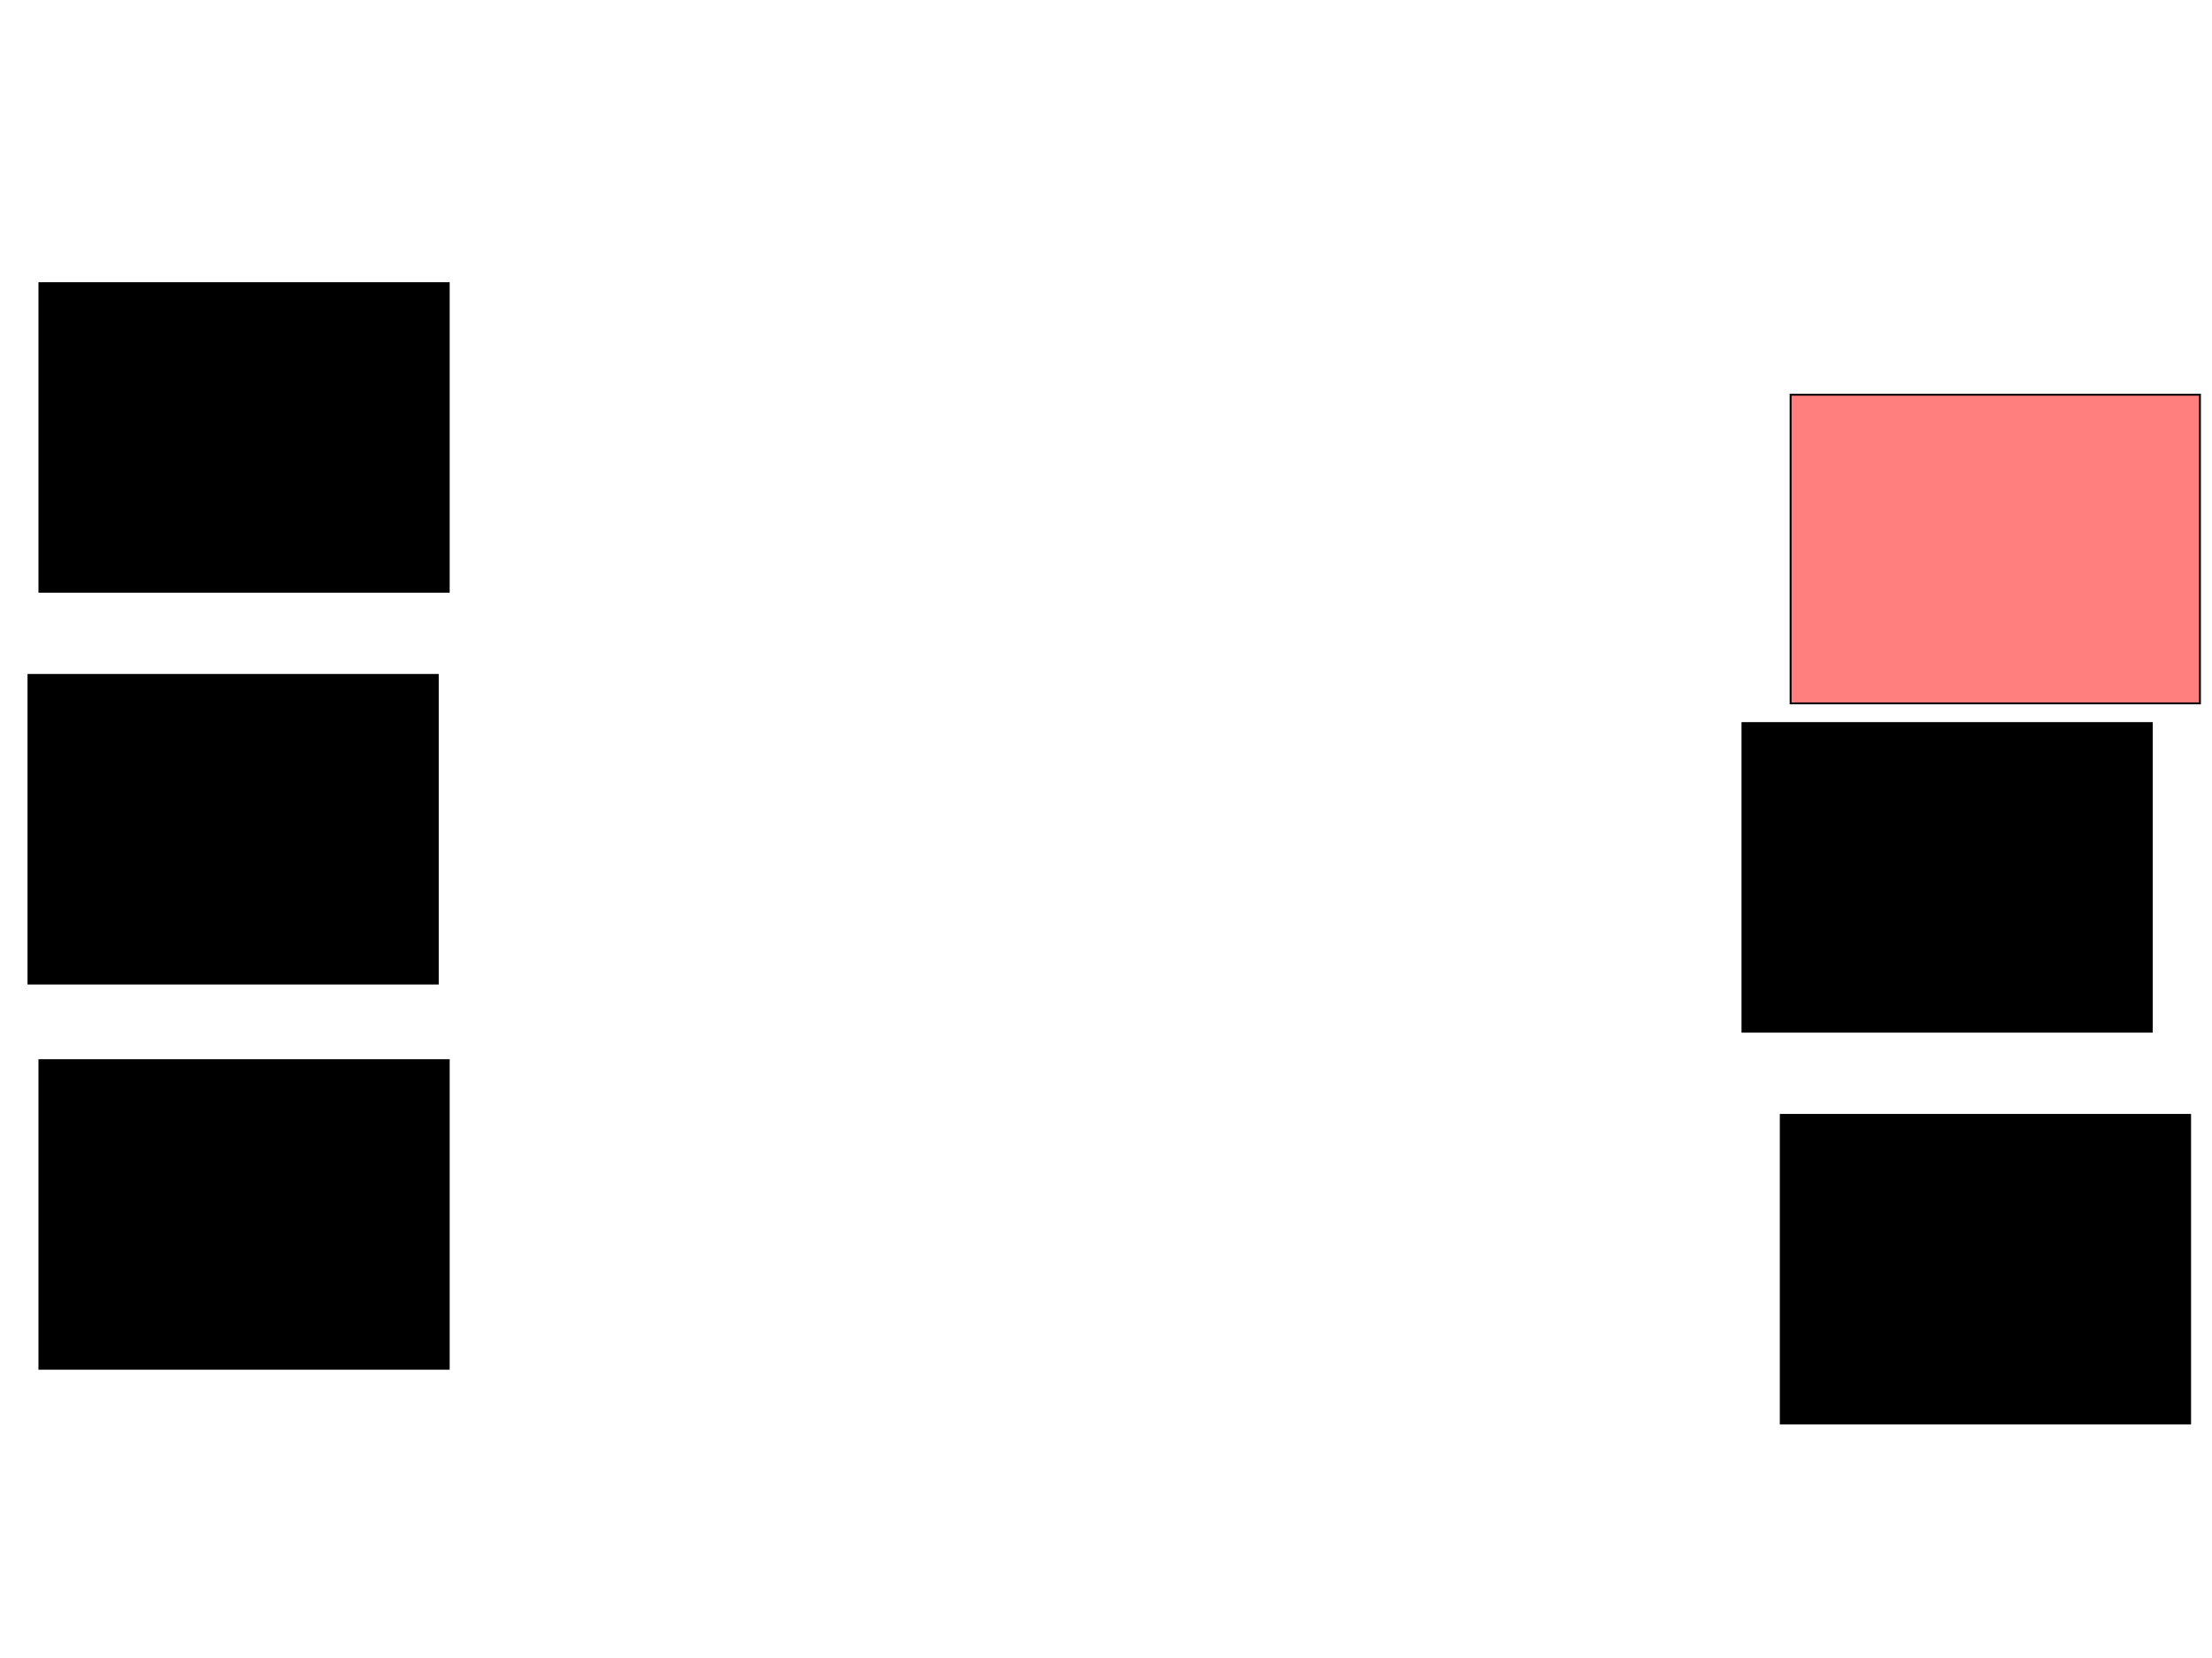 <svg xmlns="http://www.w3.org/2000/svg" width="1175" height="881">
 <!-- Created with Image Occlusion Enhanced -->
 <g>
  <title>Labels</title>
 </g>
 <g>
  <title>Masks</title>
  <rect stroke="#000000" id="0330630bd46c4335ad15fc6280a1b228-ao-1" height="163.953" width="217.442" y="592.256" x="945.93" fill="#0"/>
  <rect id="0330630bd46c4335ad15fc6280a1b228-ao-2" stroke="#000000" height="163.953" width="217.442" y="384.116" x="925.581" fill="#0"/>
  <rect id="0330630bd46c4335ad15fc6280a1b228-ao-3" stroke="#000000" height="163.953" width="217.442" y="209.698" x="951.163" fill="#FF7E7E" class="qshape"/>
  <rect id="0330630bd46c4335ad15fc6280a1b228-ao-4" stroke="#000000" height="163.953" width="217.442" y="150.395" x="20.93" fill="#0"/>
  <rect id="0330630bd46c4335ad15fc6280a1b228-ao-5" stroke="#000000" height="163.953" width="217.442" y="358.535" x="15.116" fill="#0"/>
  <rect id="0330630bd46c4335ad15fc6280a1b228-ao-6" stroke="#000000" height="163.953" width="217.442" y="563.186" x="20.93" fill="#0"/>
 </g>
</svg>